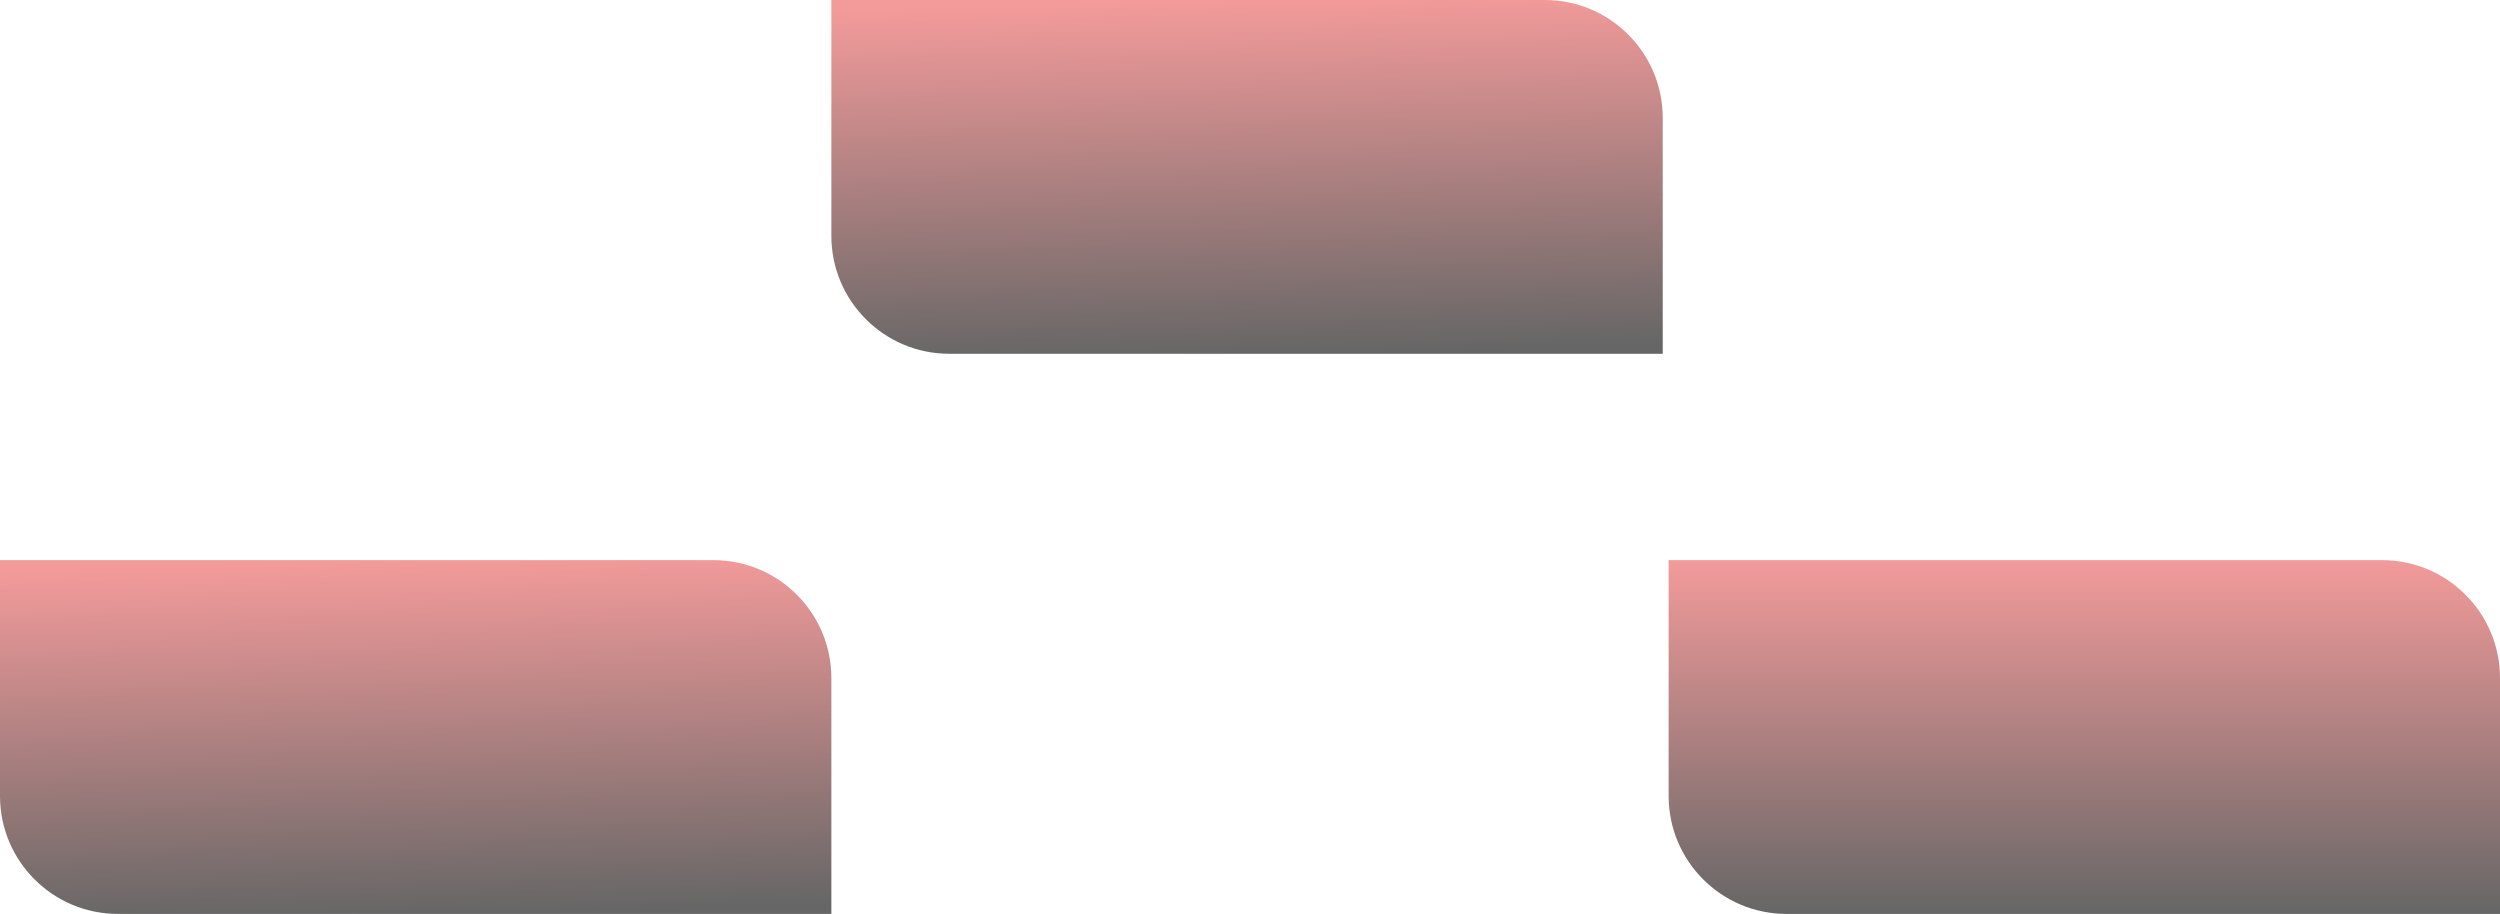 <svg width="424" height="155" viewBox="0 0 424 155" fill="none" xmlns="http://www.w3.org/2000/svg">
<path d="M141 0H262C273.046 0 282 8.954 282 20V60H161C149.954 60 141 51.046 141 40V0Z" fill="url(#paint0_linear_18_40)" fill-opacity="0.6"/>
<path d="M0 95H121C132.046 95 141 103.954 141 115V155H20C8.954 155 0 146.046 0 135V95Z" fill="url(#paint1_linear_18_40)" fill-opacity="0.6"/>
<path d="M283 95H404C415.046 95 424 103.954 424 115V155H303C291.954 155 283 146.046 283 135V95Z" fill="url(#paint2_linear_18_40)" fill-opacity="0.6"/>
<defs>
<linearGradient id="paint0_linear_18_40" x1="220" y1="3.33911e-08" x2="221.5" y2="60" gradientUnits="userSpaceOnUse">
<stop stop-color="#EB5757"/>
<stop offset="1"/>
</linearGradient>
<linearGradient id="paint1_linear_18_40" x1="79" y1="95" x2="80.5" y2="155" gradientUnits="userSpaceOnUse">
<stop stop-color="#EB5757"/>
<stop offset="1"/>
</linearGradient>
<linearGradient id="paint2_linear_18_40" x1="363" y1="95" x2="363" y2="155" gradientUnits="userSpaceOnUse">
<stop stop-color="#EB5757"/>
<stop offset="1"/>
</linearGradient>
</defs>
</svg>
